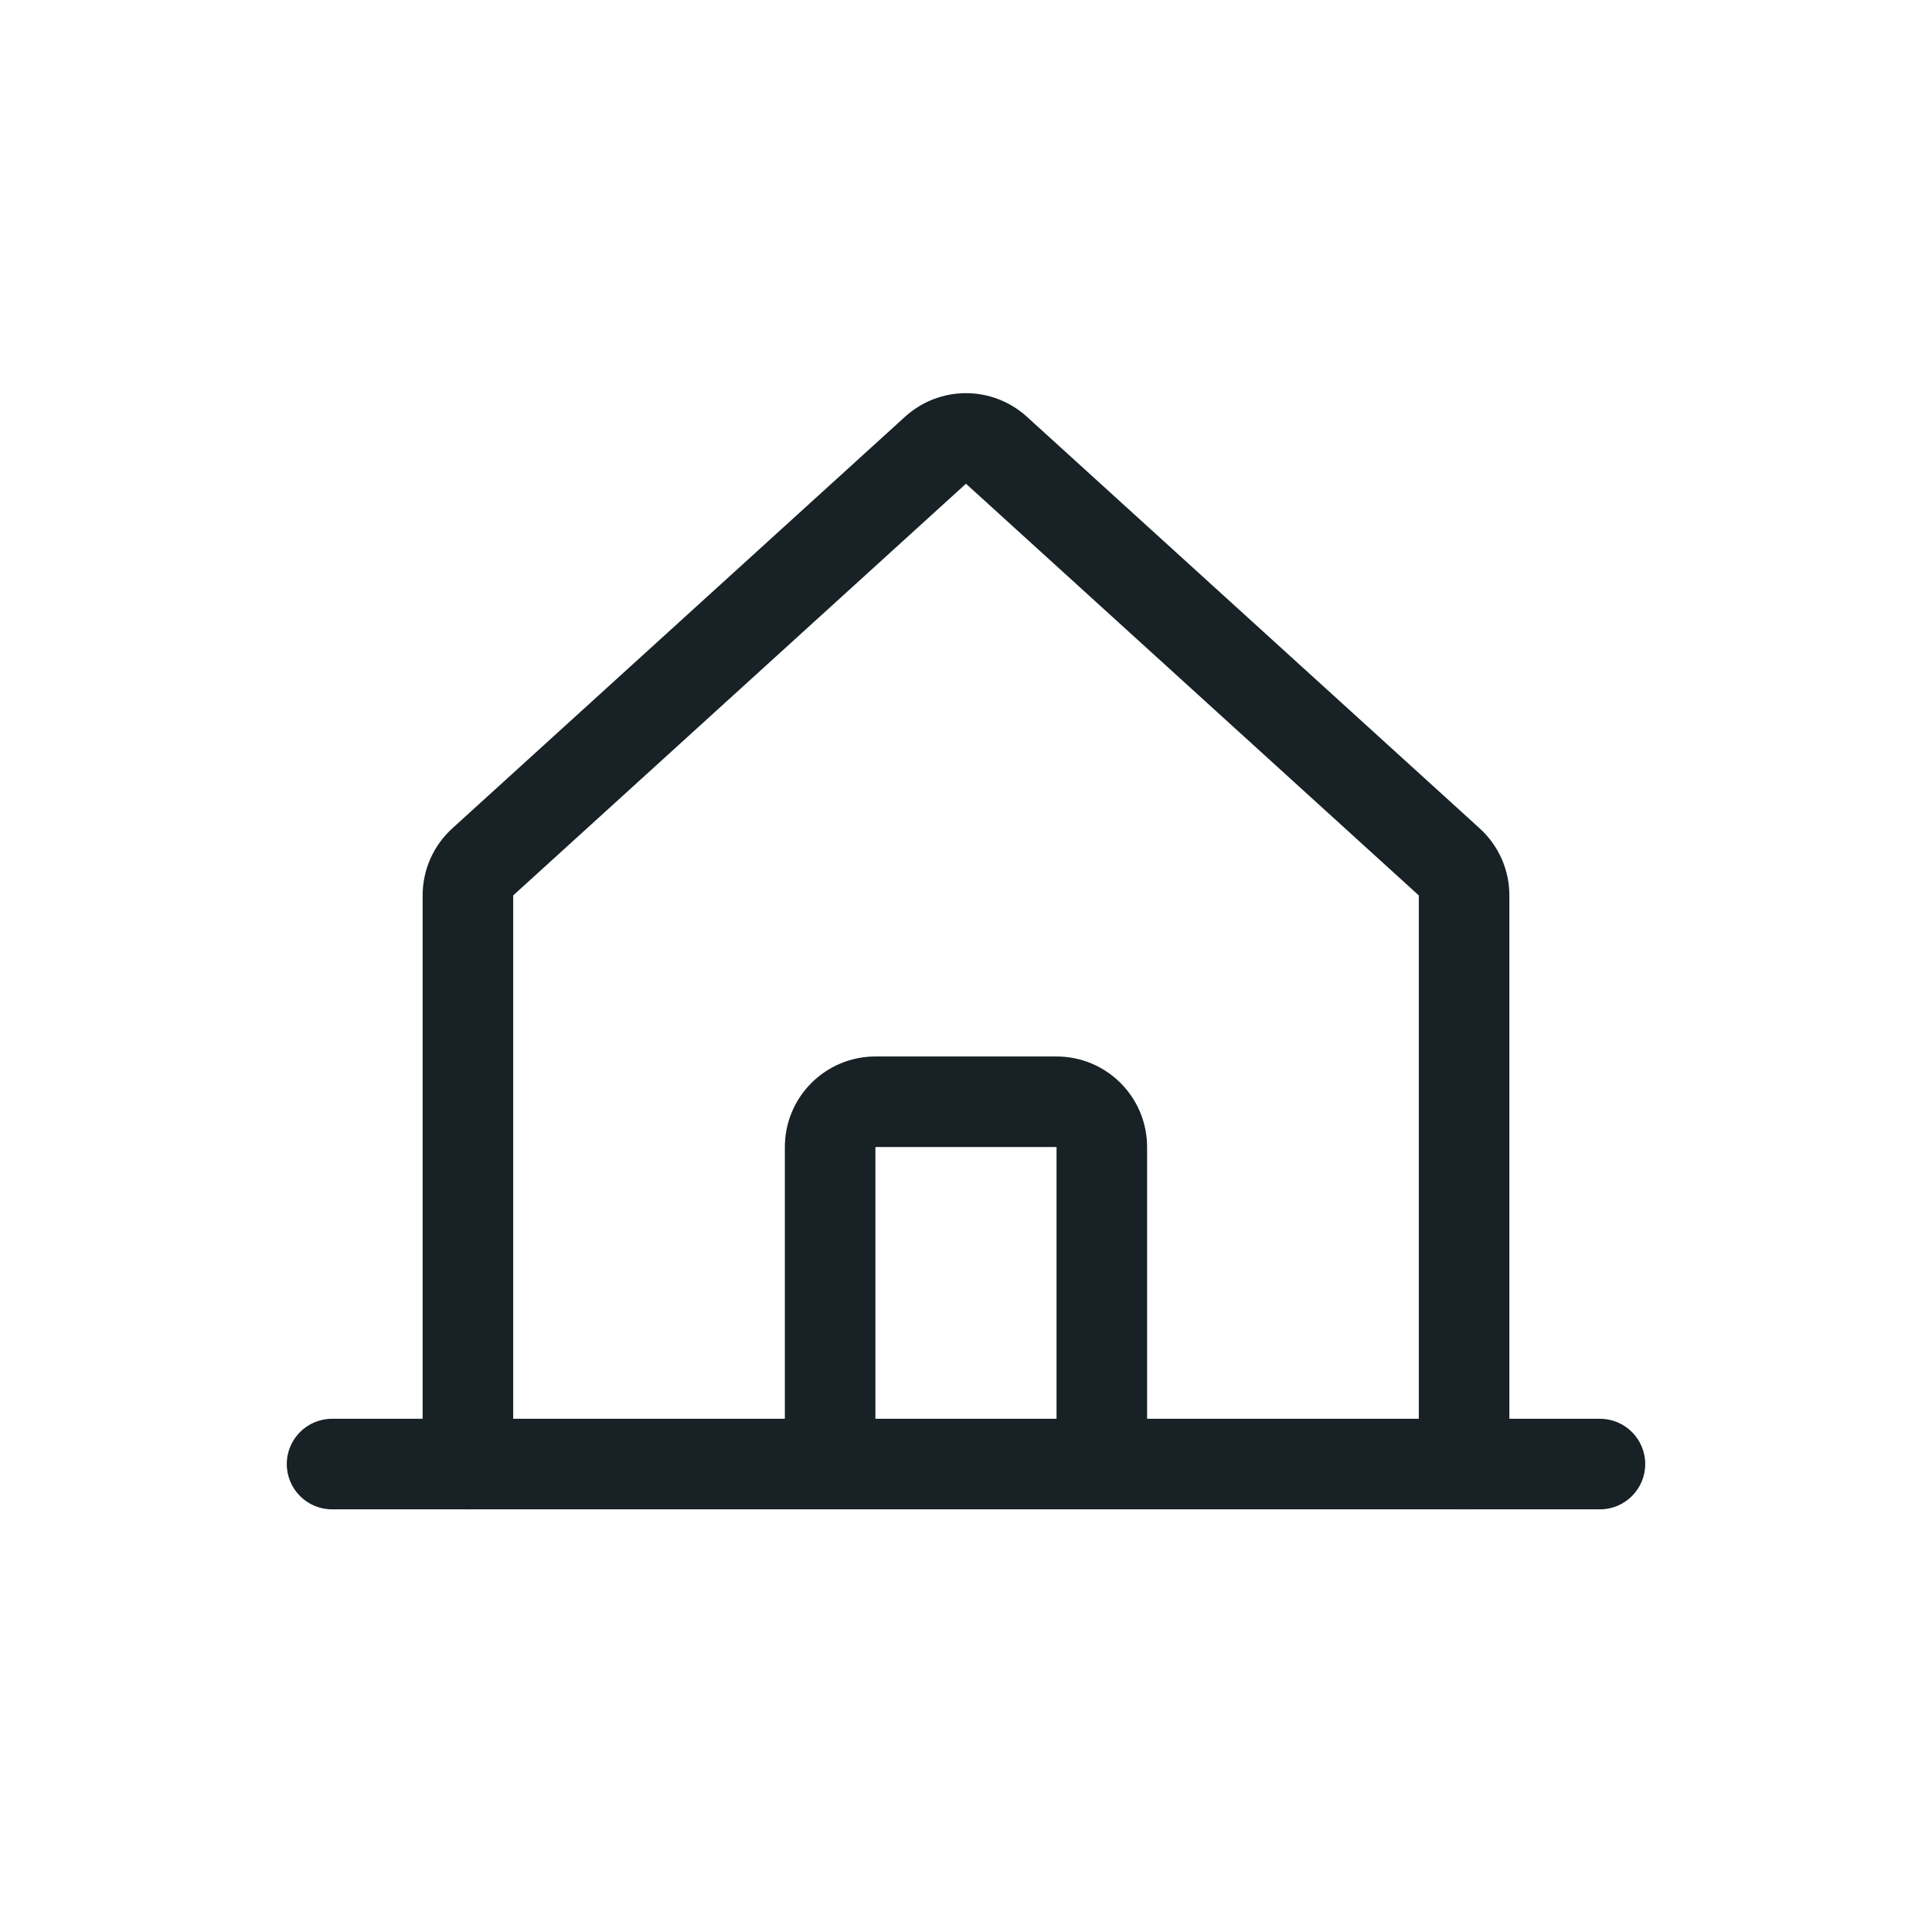 <svg width="64" height="64" viewBox="0 0 64 64" fill="none" xmlns="http://www.w3.org/2000/svg">
<path fill-rule="evenodd" clip-rule="evenodd" d="M29.981 13.805C30.533 13.303 31.253 13.024 31.999 13.024C32.745 13.024 33.465 13.303 34.017 13.805L49.018 27.442C49.327 27.724 49.575 28.066 49.744 28.449C49.913 28.831 50 29.244 50 29.662V48.499C50 49.327 49.328 49.999 48.5 49.999C47.672 49.999 47 49.327 47 48.499V29.662L31.999 16.024L17 29.662V48.499C17 49.327 16.328 49.999 15.5 49.999C14.672 49.999 14 49.327 14 48.499V29.662C14 29.244 14.087 28.831 14.256 28.449C14.425 28.066 14.673 27.724 14.982 27.442L29.981 13.805Z" fill="#172126"/>
<path fill-rule="evenodd" clip-rule="evenodd" d="M9.5 48.499C9.5 47.67 10.172 46.999 11 46.999H53C53.828 46.999 54.5 47.67 54.5 48.499C54.5 49.327 53.828 49.999 53 49.999H11C10.172 49.999 9.5 49.327 9.5 48.499Z" fill="#172126"/>
<path fill-rule="evenodd" clip-rule="evenodd" d="M26.878 35.876C27.44 35.313 28.203 34.997 28.999 34.997H34.999C35.795 34.997 36.558 35.313 37.12 35.876C37.683 36.438 37.999 37.201 37.999 37.997V48.497C37.999 49.325 37.327 49.997 36.499 49.997C35.67 49.997 34.999 49.325 34.999 48.497V37.997H28.999V48.497C28.999 49.325 28.327 49.997 27.499 49.997C26.671 49.997 25.999 49.325 25.999 48.497V37.997C25.999 37.201 26.315 36.438 26.878 35.876Z" fill="#172126"/>
</svg>
